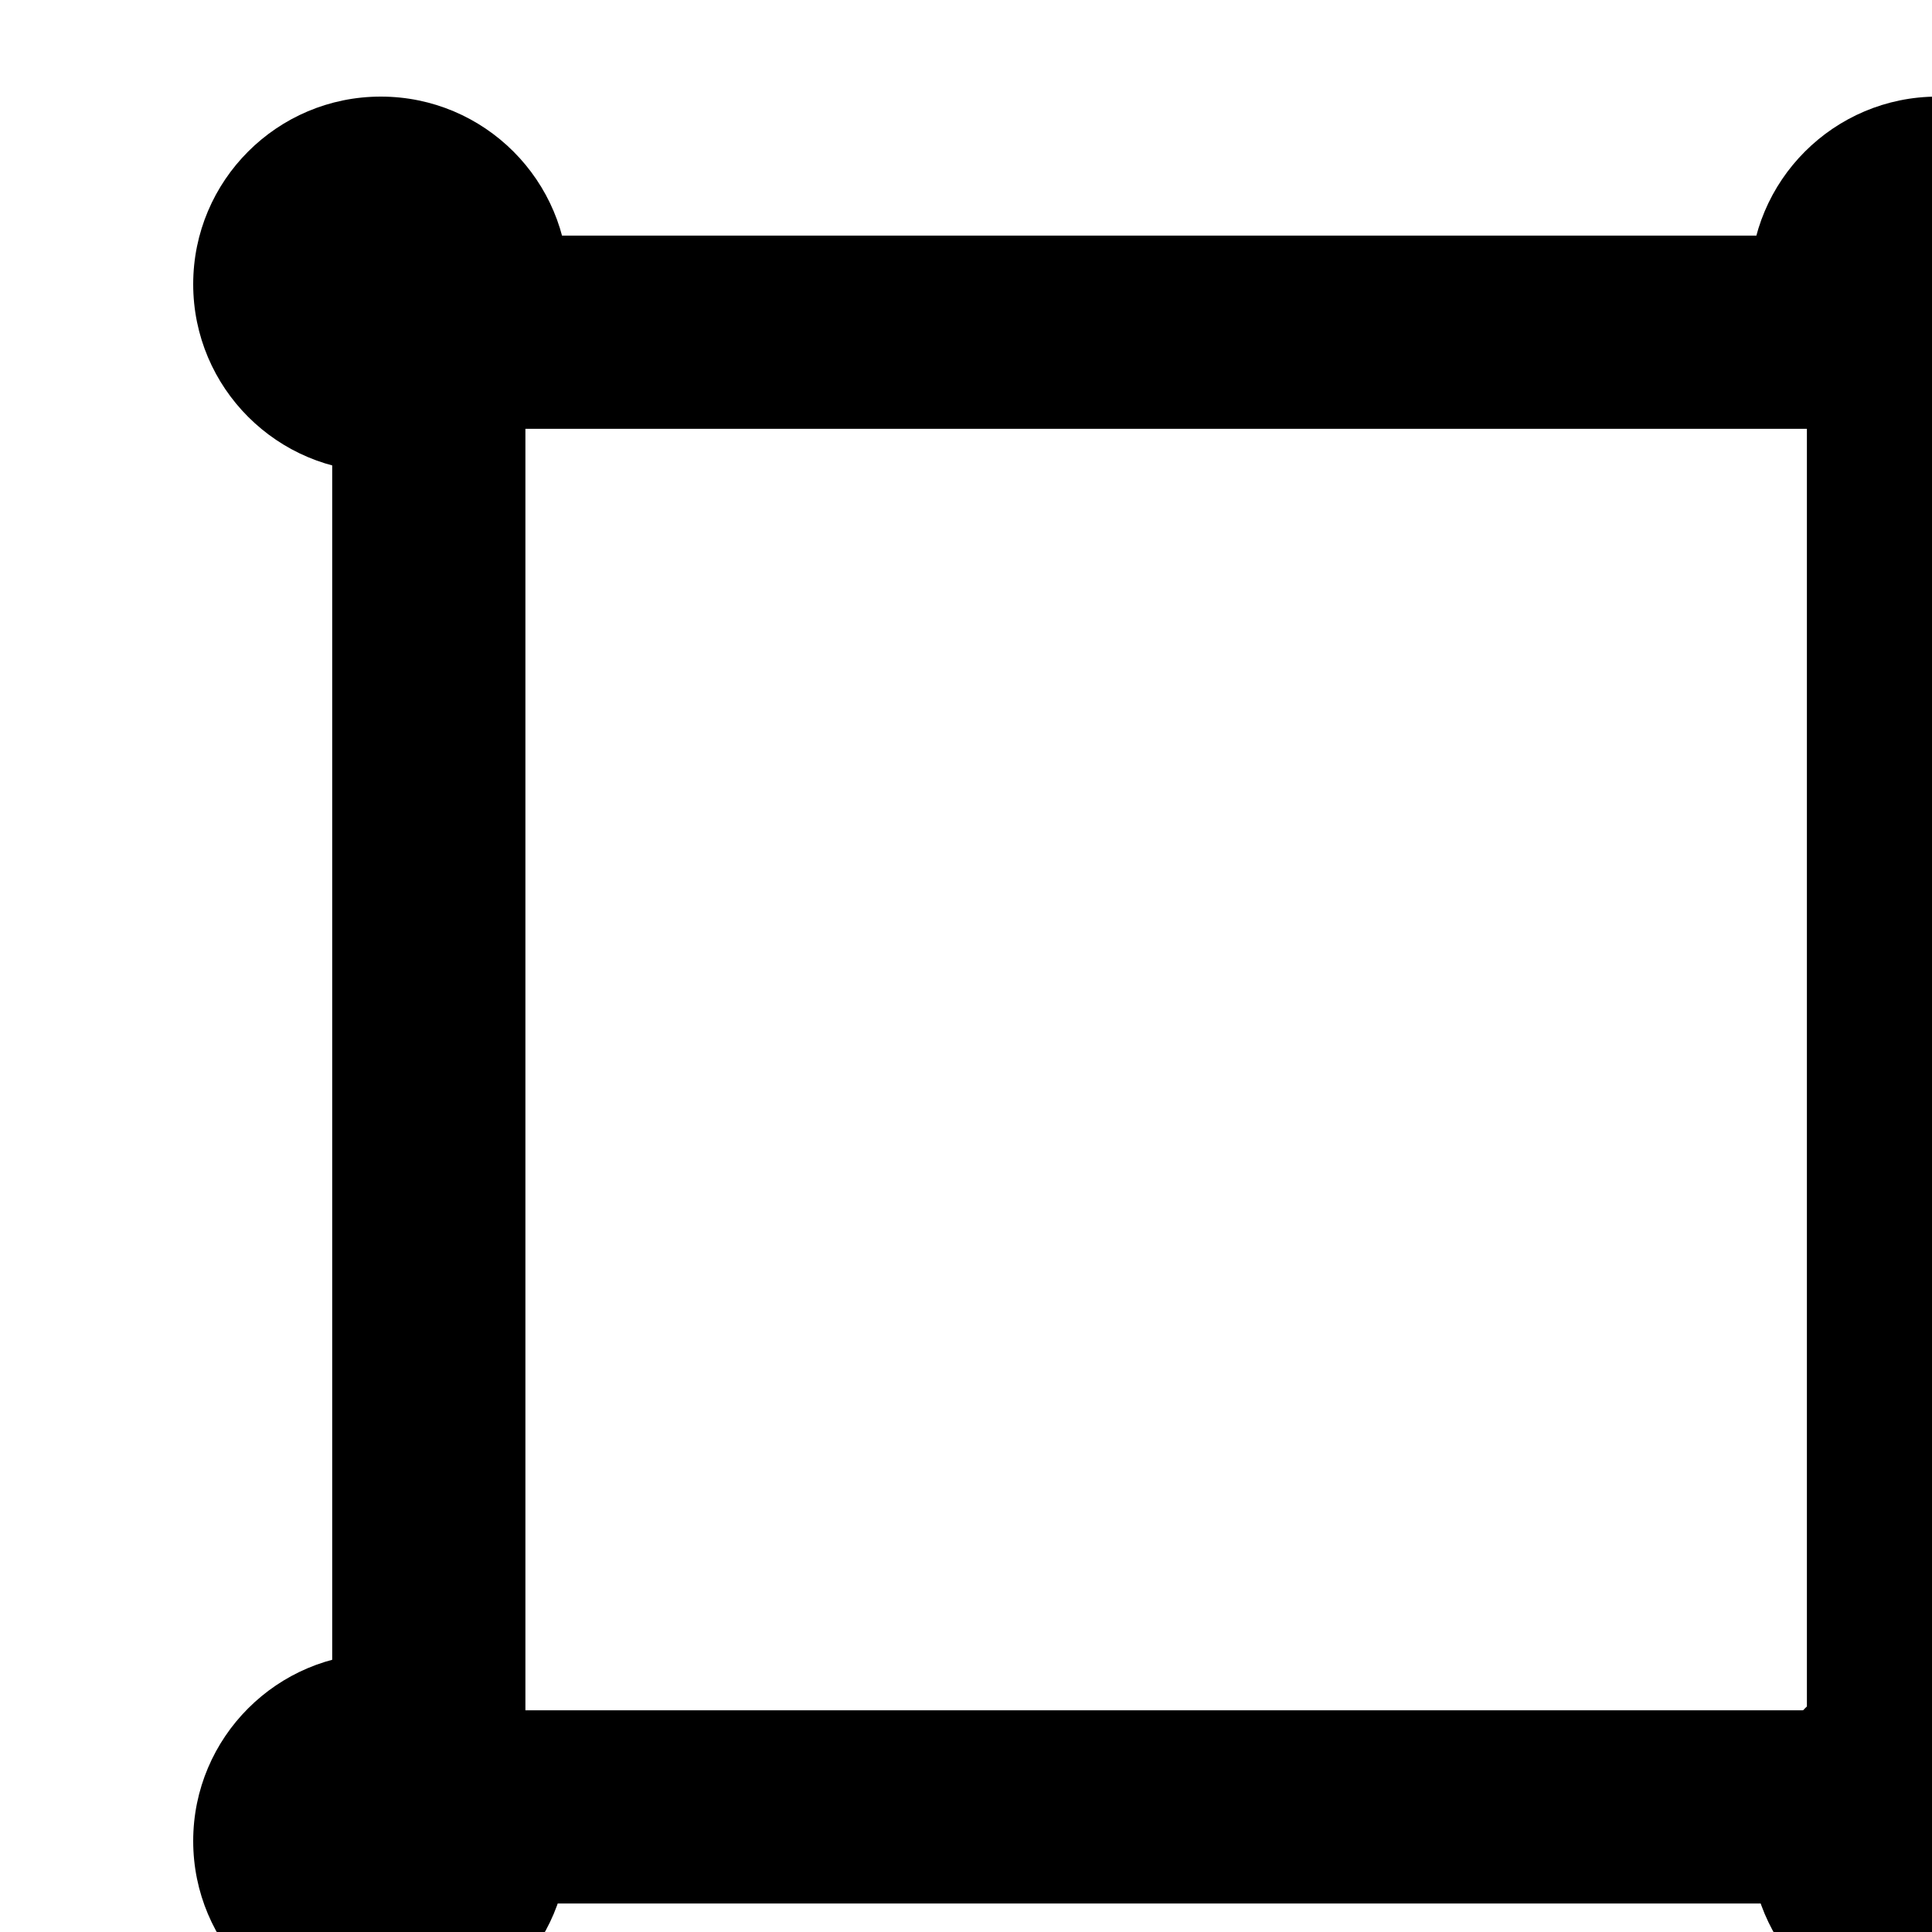 <?xml version="1.0" encoding="UTF-8"?>
<svg width="20px" height="20px" viewBox="0 0 20 20" version="1.1" xmlns="http://www.w3.org/2000/svg" xmlns:xlink="http://www.w3.org/1999/xlink">
    <title>icon/kartta4</title>
    <g id="Symbols" stroke="none" stroke-width="1" fill="none" fill-rule="evenodd">
        <g id="Artboard" transform="translate(-11, -107)">
            <g id="icon/kartta4" transform="translate(13, 108)">
                <rect id="Rectangle" stroke="currentColor" stroke-width="2" x="2.439" y="2.439" width="15.266" height="15.266"></rect>
                <circle id="Oval" fill="currentColor"  cx="1.942" cy="1.942" r="1.942"></circle>
                <circle id="Oval" fill="currentColor" cx="18.058" cy="1.942" r="1.942"></circle>
                <circle id="Oval" fill="currentColor" cx="18.058" cy="18.058" r="1.942"></circle>
                <circle id="Oval" fill="currentColor" cx="1.942" cy="18.058" r="1.942"></circle>
            </g>
        </g>
    </g>
</svg>